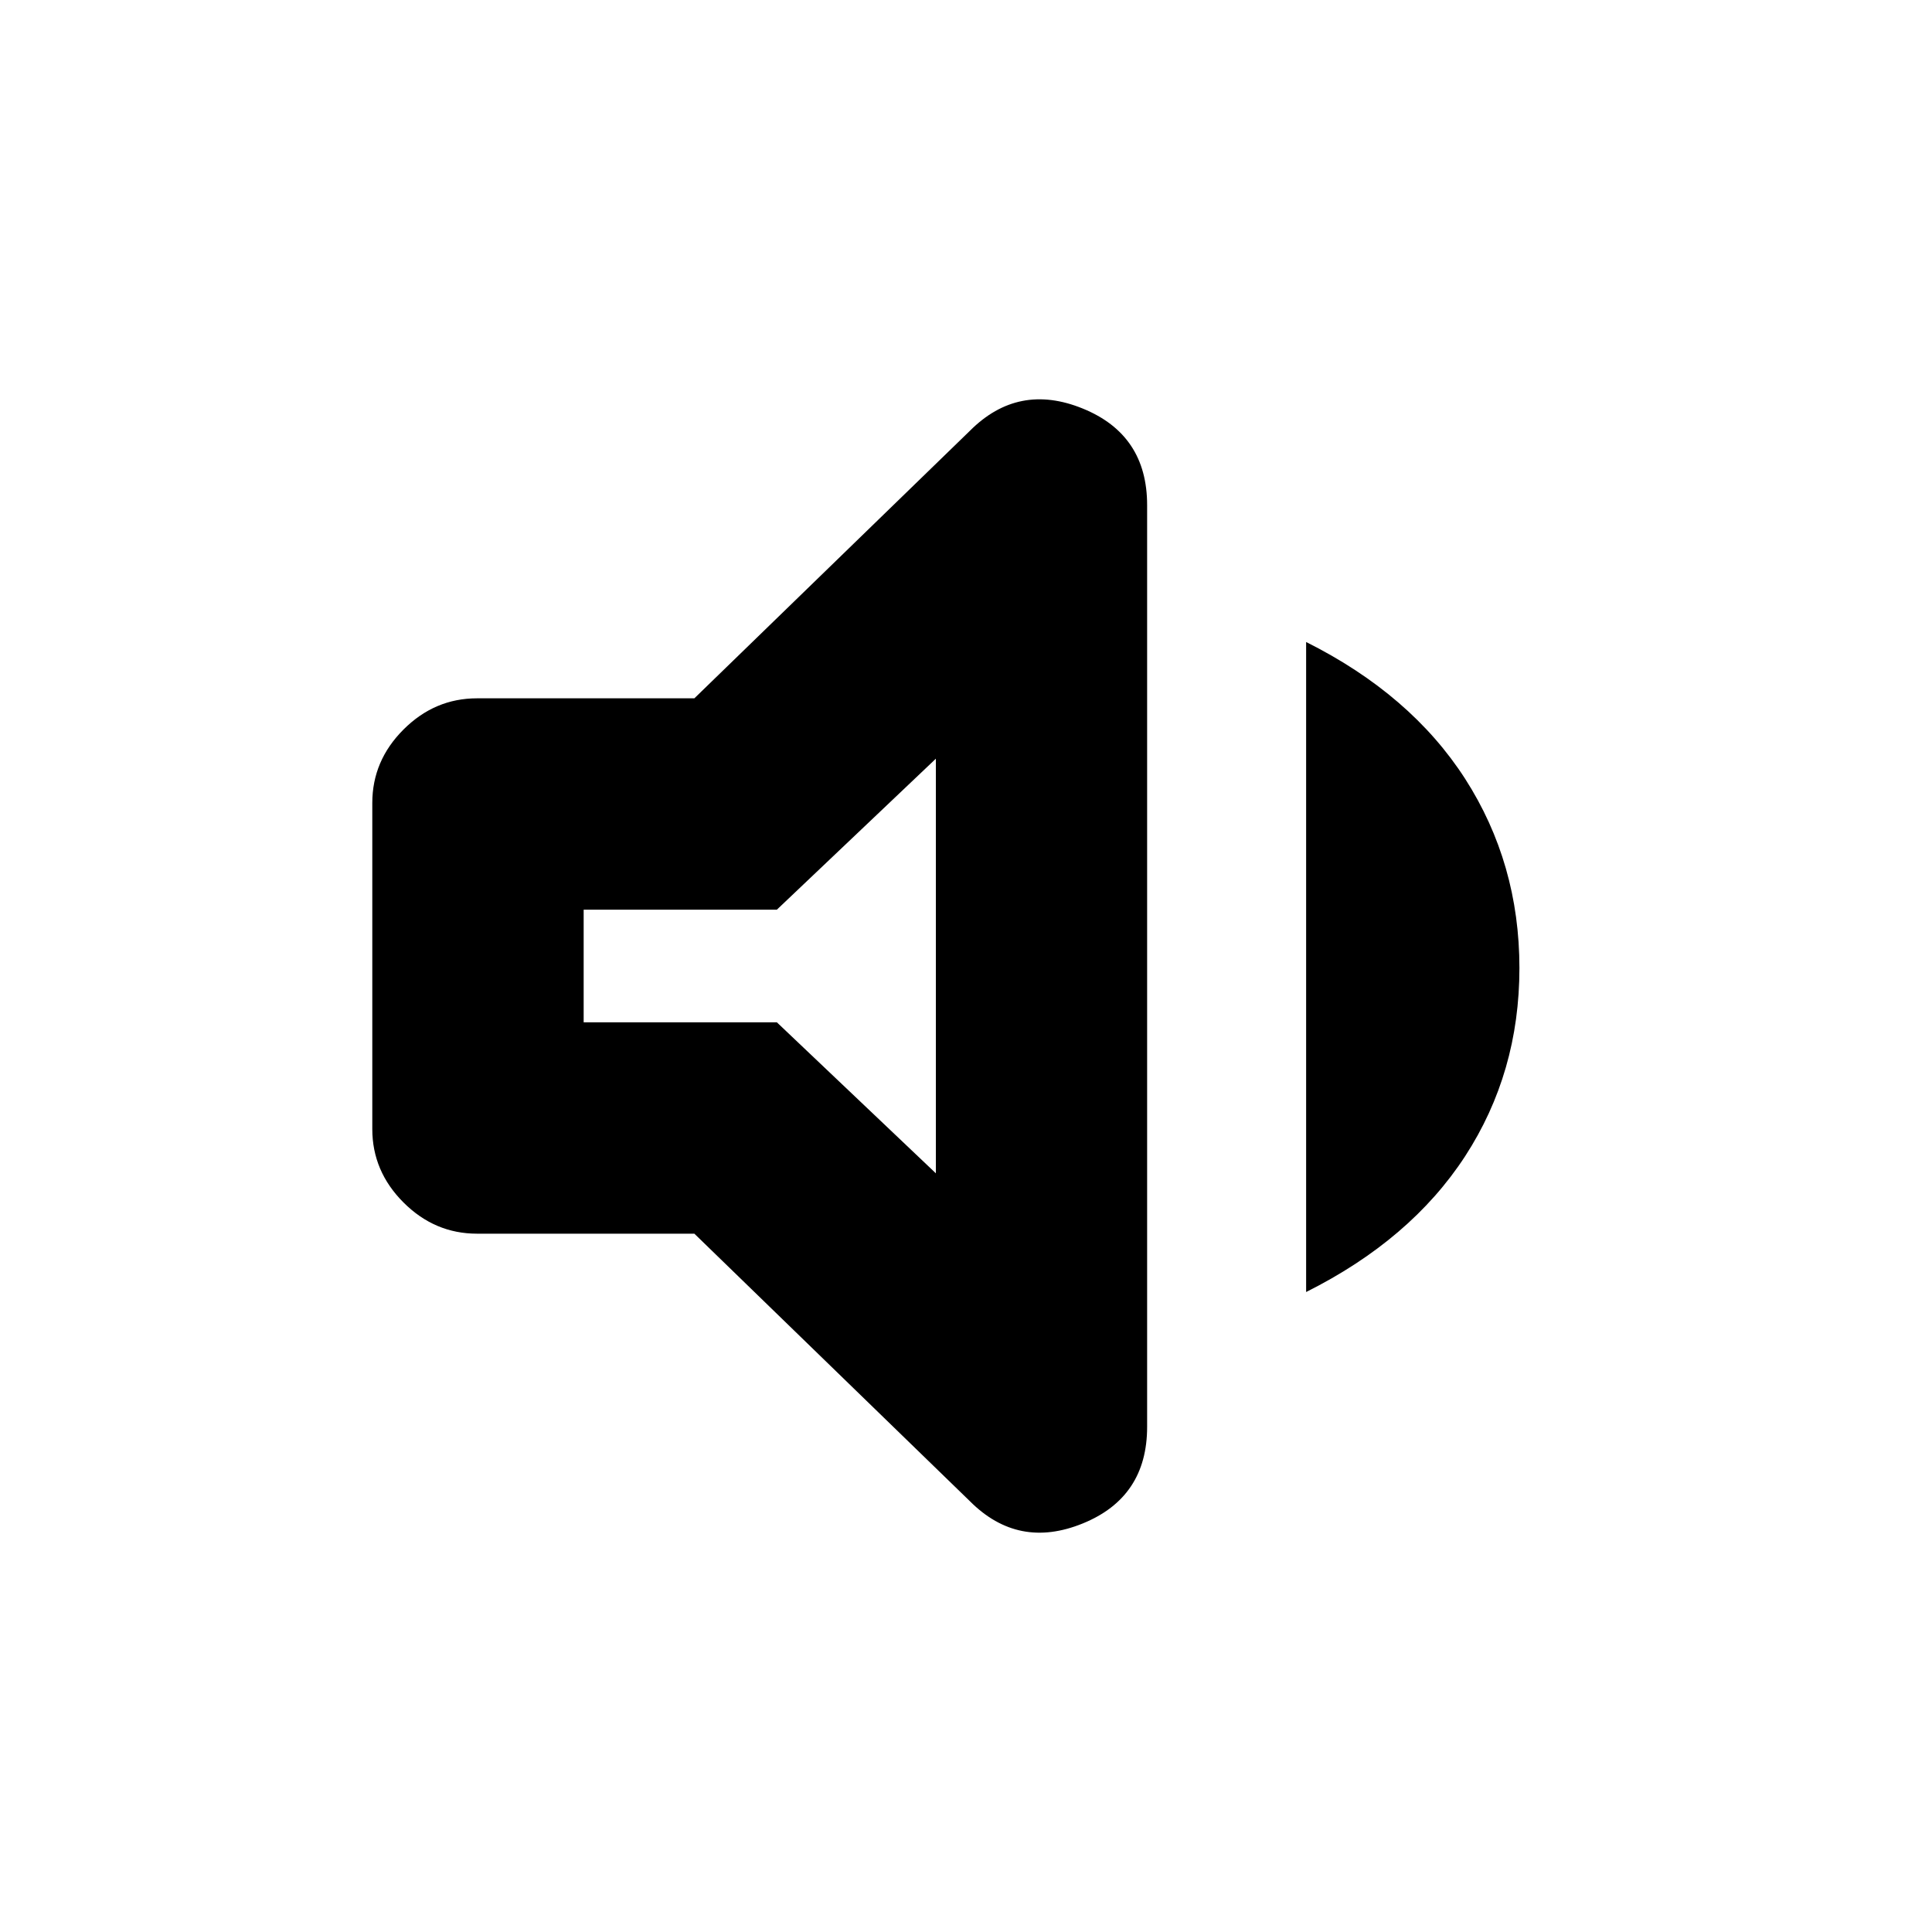<svg xmlns="http://www.w3.org/2000/svg" height="20" width="20"><path d="M4.938 12.771Q4.5 12.771 4.177 12.448Q3.854 12.125 3.854 11.688V8.312Q3.854 7.875 4.177 7.552Q4.5 7.229 4.938 7.229H7.188L10.042 4.458Q10.542 3.958 11.208 4.229Q11.875 4.5 11.875 5.229V14.771Q11.875 15.5 11.208 15.771Q10.542 16.042 10.042 15.542L7.188 12.771ZM13.521 13.375V6.646Q14.604 7.188 15.167 8.062Q15.729 8.938 15.729 10.021Q15.729 11.104 15.167 11.969Q14.604 12.833 13.521 13.375ZM9.688 7.854 8.042 9.417H6.042V10.583H8.042L9.688 12.146ZM7.833 9.979Z"/></svg>